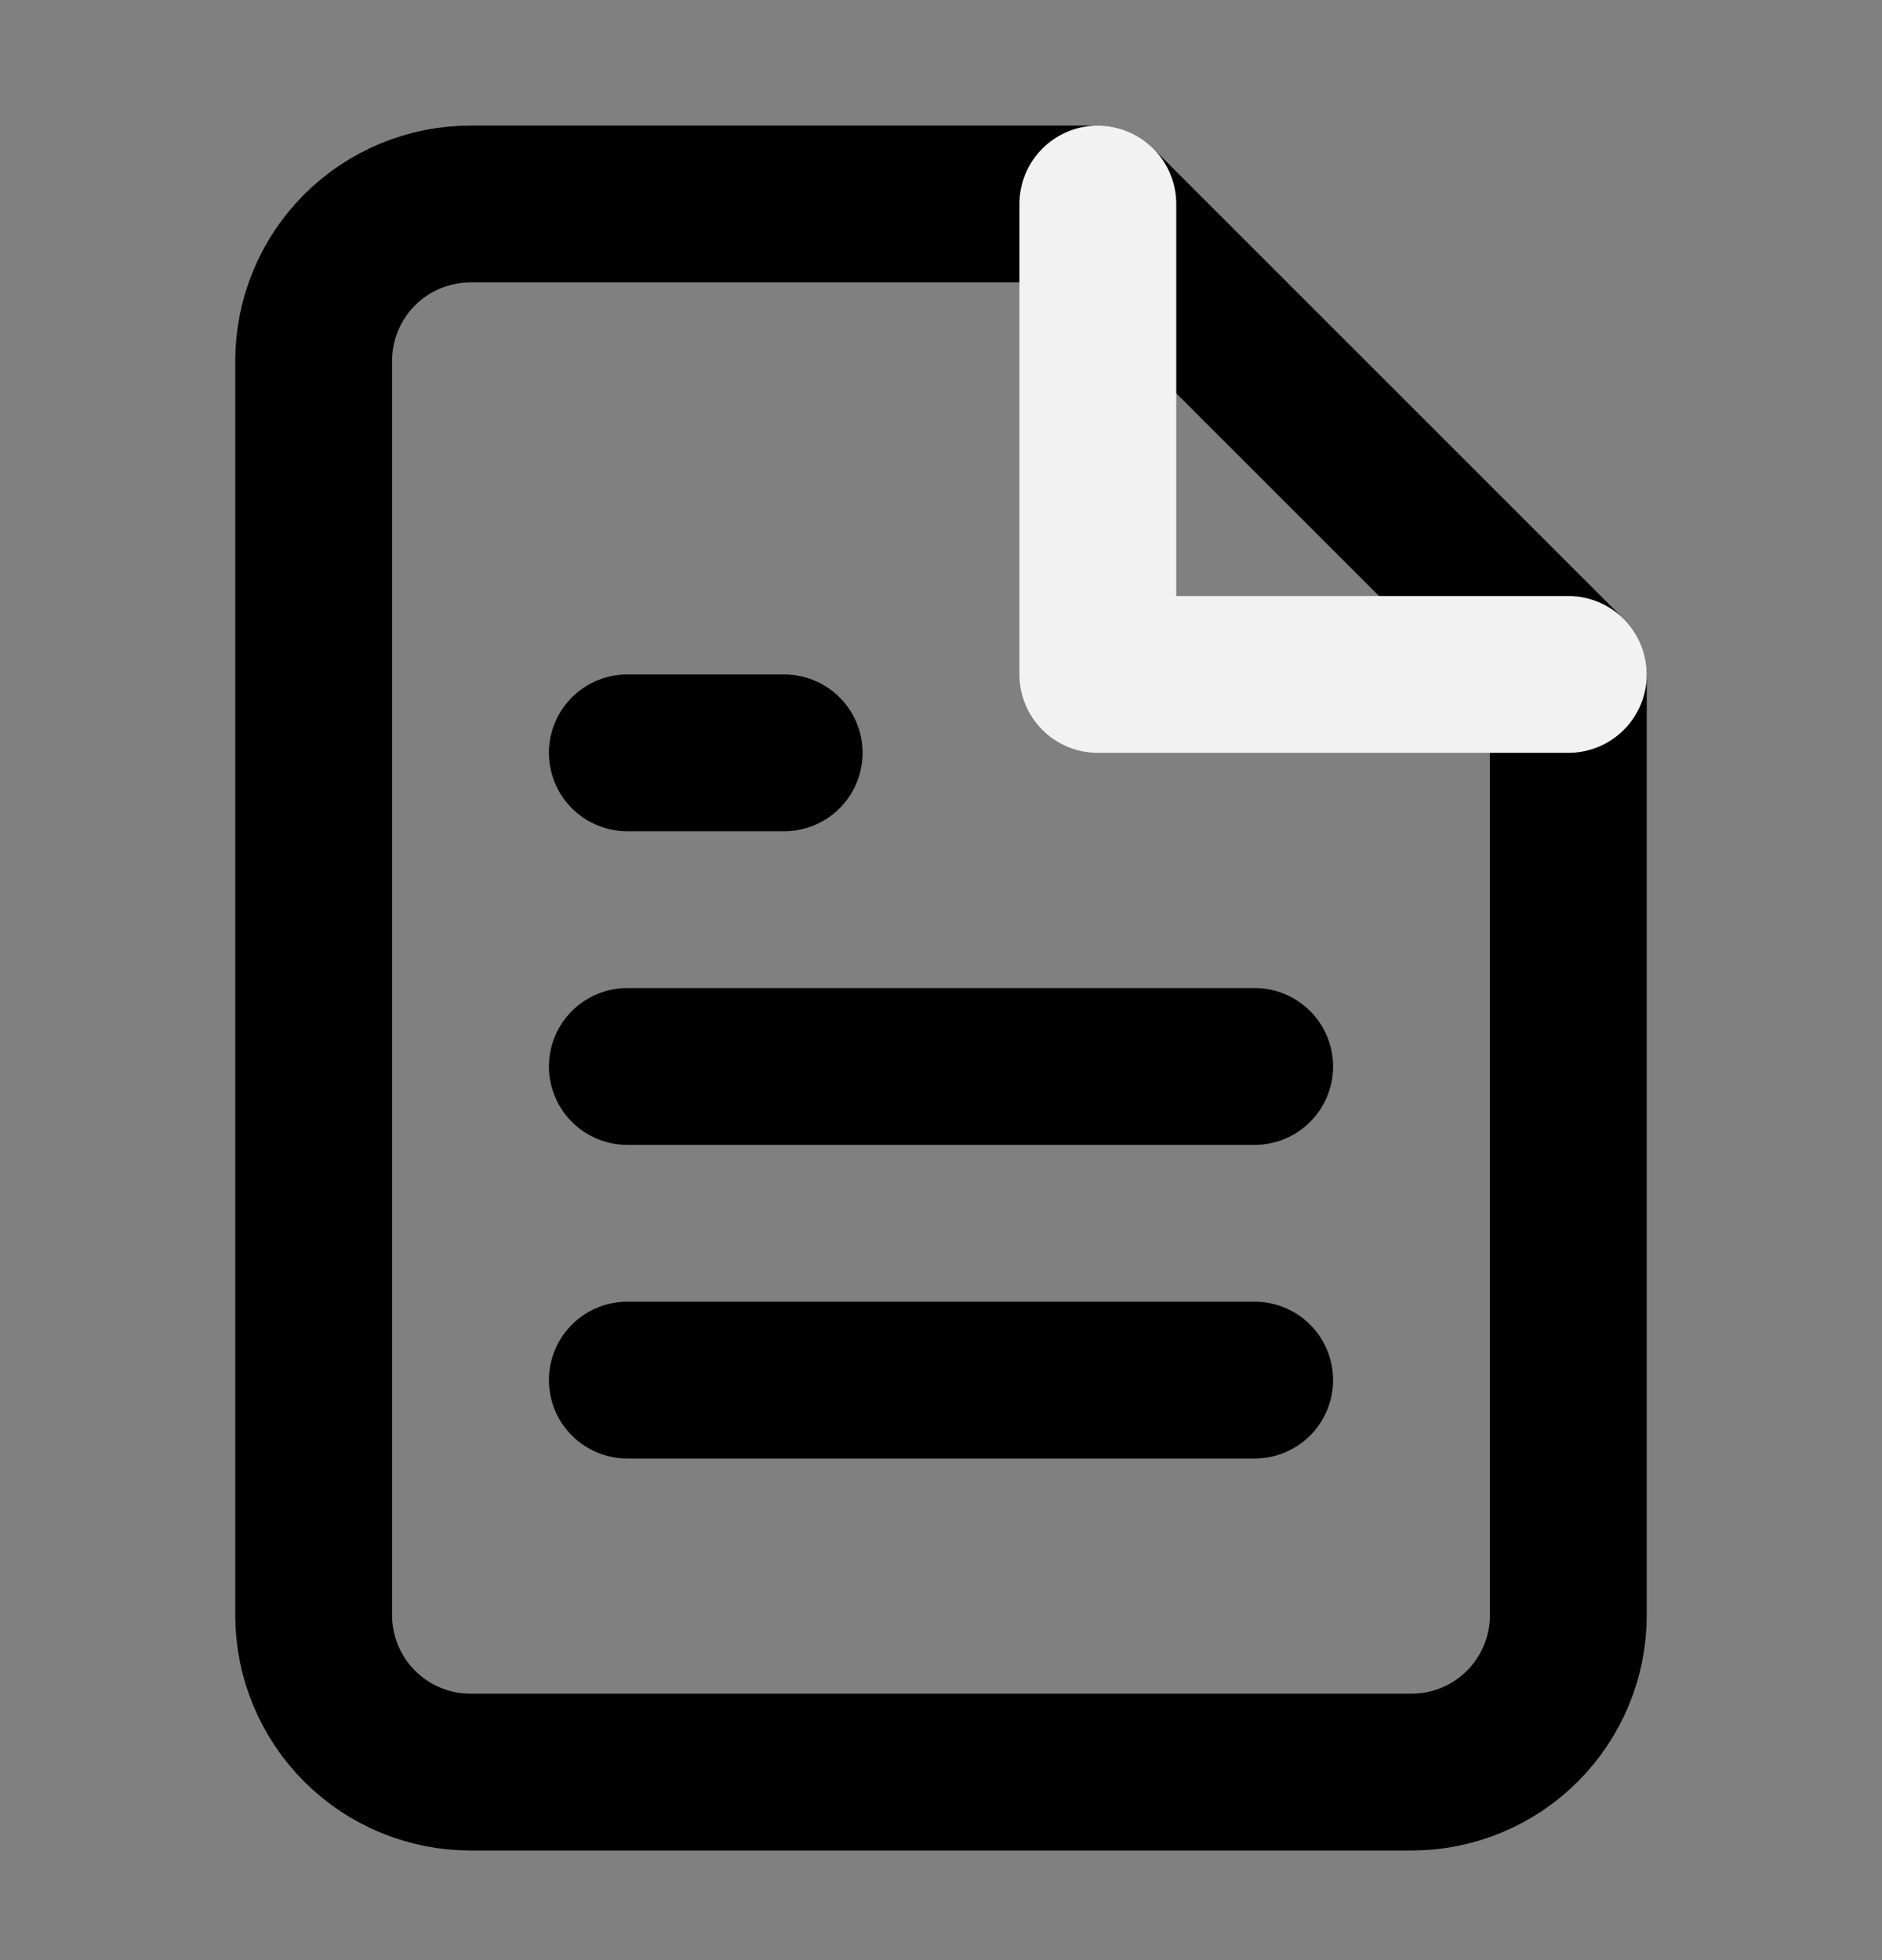 <svg width="24" height="25" viewBox="0 0 24 25" fill="none" xmlns="http://www.w3.org/2000/svg">
<rect x="0" y="0" width="24" height="25" fill="#808080" stroke="none"/>
<path d="M6 2.602H14L20 8.602V20.602C20 21.132 19.789 21.641 19.414 22.016C19.039 22.391 18.53 22.602 18 22.602H6C5.47 22.602 4.961 22.391 4.586 22.016C4.211 21.641 4 21.132 4 20.602V4.602C4 4.071 4.211 3.562 4.586 3.187C4.961 2.812 5.47 2.602 6 2.602Z" stroke="#000000" stroke-width="2" stroke-linecap="round" stroke-linejoin="round"/>
<path d="M14 2.602V8.602H20" stroke="#F2F2F2" stroke-width="2" stroke-linecap="round" stroke-linejoin="round"/>
<path d="M16 13.602H8" stroke="#000000" stroke-width="2" stroke-linecap="round" stroke-linejoin="round"/>
<path d="M16 17.602H8" stroke="#000000" stroke-width="2" stroke-linecap="round" stroke-linejoin="round"/>
<path d="M10 9.602H9H8" stroke="#000000" stroke-width="2" stroke-linecap="round" stroke-linejoin="round"/>
</svg>

